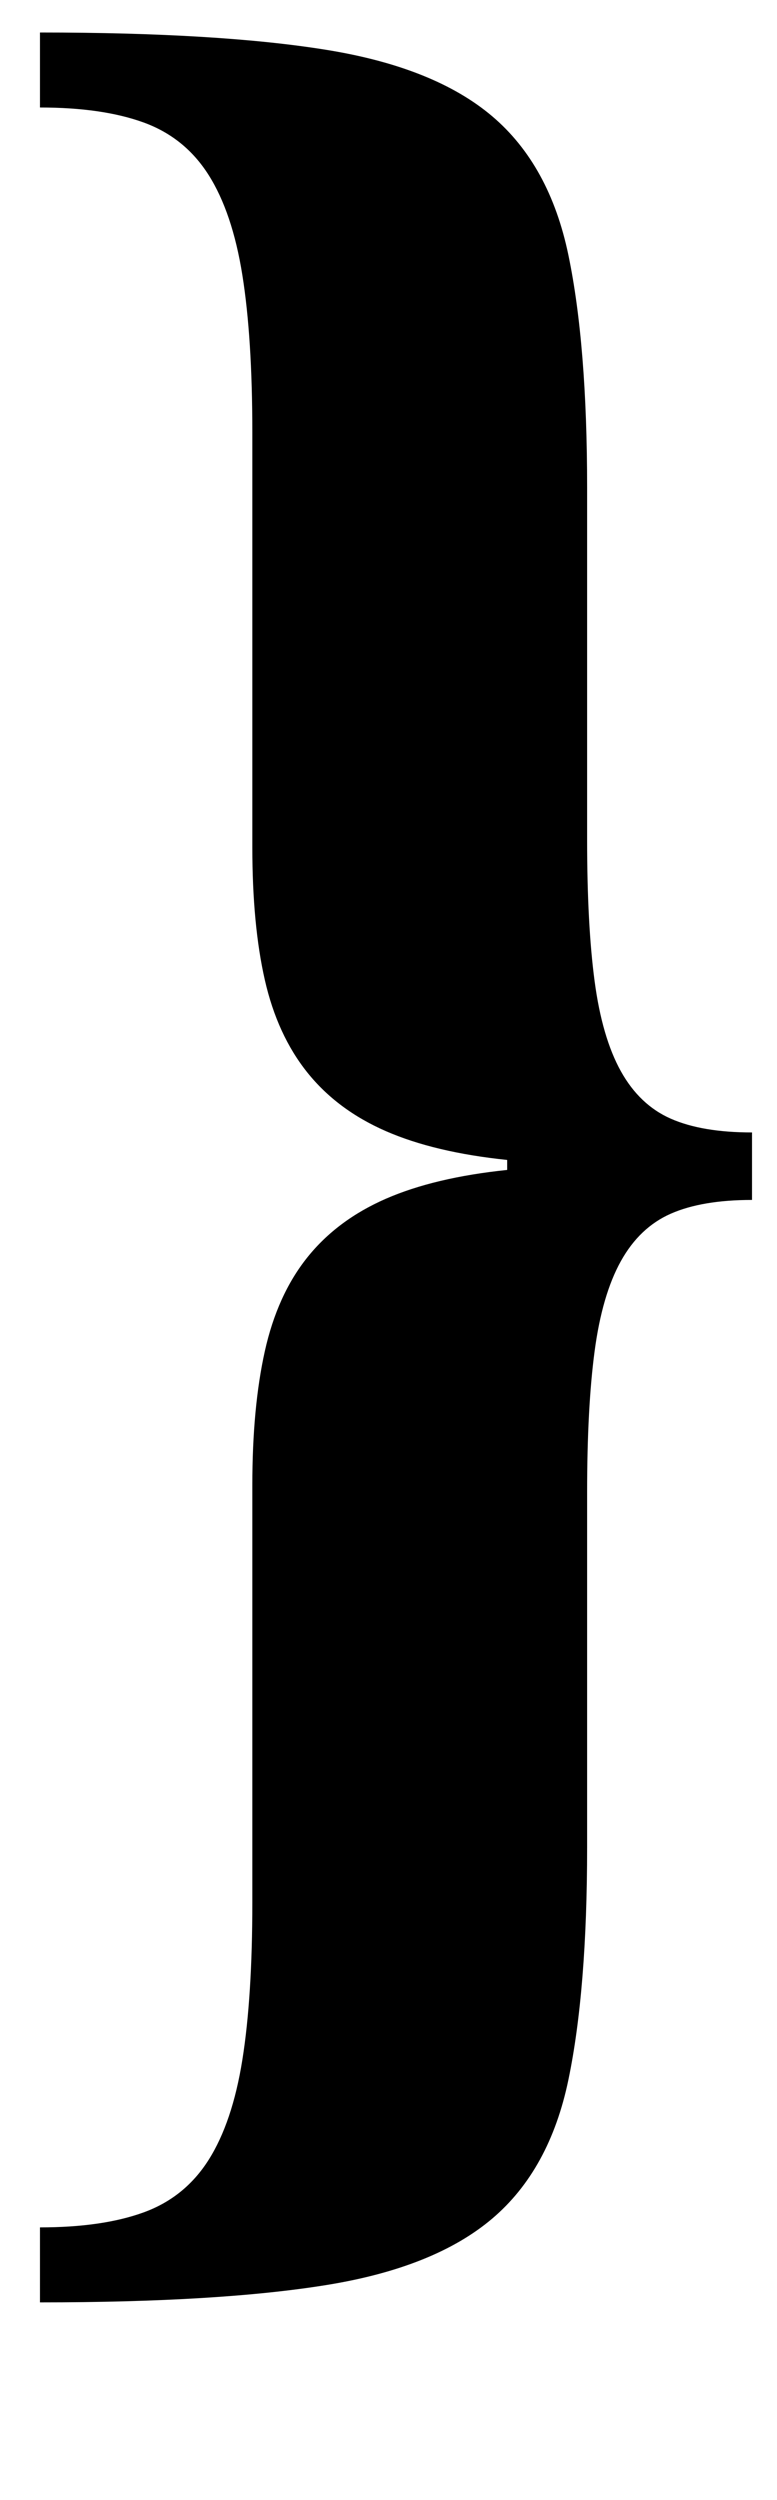 <?xml version="1.0" standalone="no"?>
<!DOCTYPE svg PUBLIC "-//W3C//DTD SVG 1.1//EN" "http://www.w3.org/Graphics/SVG/1.1/DTD/svg11.dtd" >
<svg xmlns="http://www.w3.org/2000/svg" xmlns:xlink="http://www.w3.org/1999/xlink" version="1.1" viewBox="-10 0 311 1000">
  <g transform="matrix(1 0 0 -1 0 800)">
   <path fill="currentColor"
d="M291 320q-20 0 -32.5 -5.5t-20 -19t-10.5 -36t-3 -56.5v-142q0 -57 -7.5 -93t-30.5 -55.5t-66 -26.5t-115 -7v30q25 0 41.5 6t26 21t13.5 40t4 63v167q0 31 5 53.5t17 37.5t31.5 23.5t48.5 11.5v4q-29 3 -48.5 11.5t-31.5 23.5t-17 37t-5 53v166q0 38 -4 63t-13.5 40
t-26 21t-41.5 6v30q72 0 115 -7t66 -26.5t30.5 -55.5t7.5 -93v-141q0 -34 3 -56.5t10.5 -36t20 -19t32.5 -5.5v-27z" />
  </g>

</svg>
